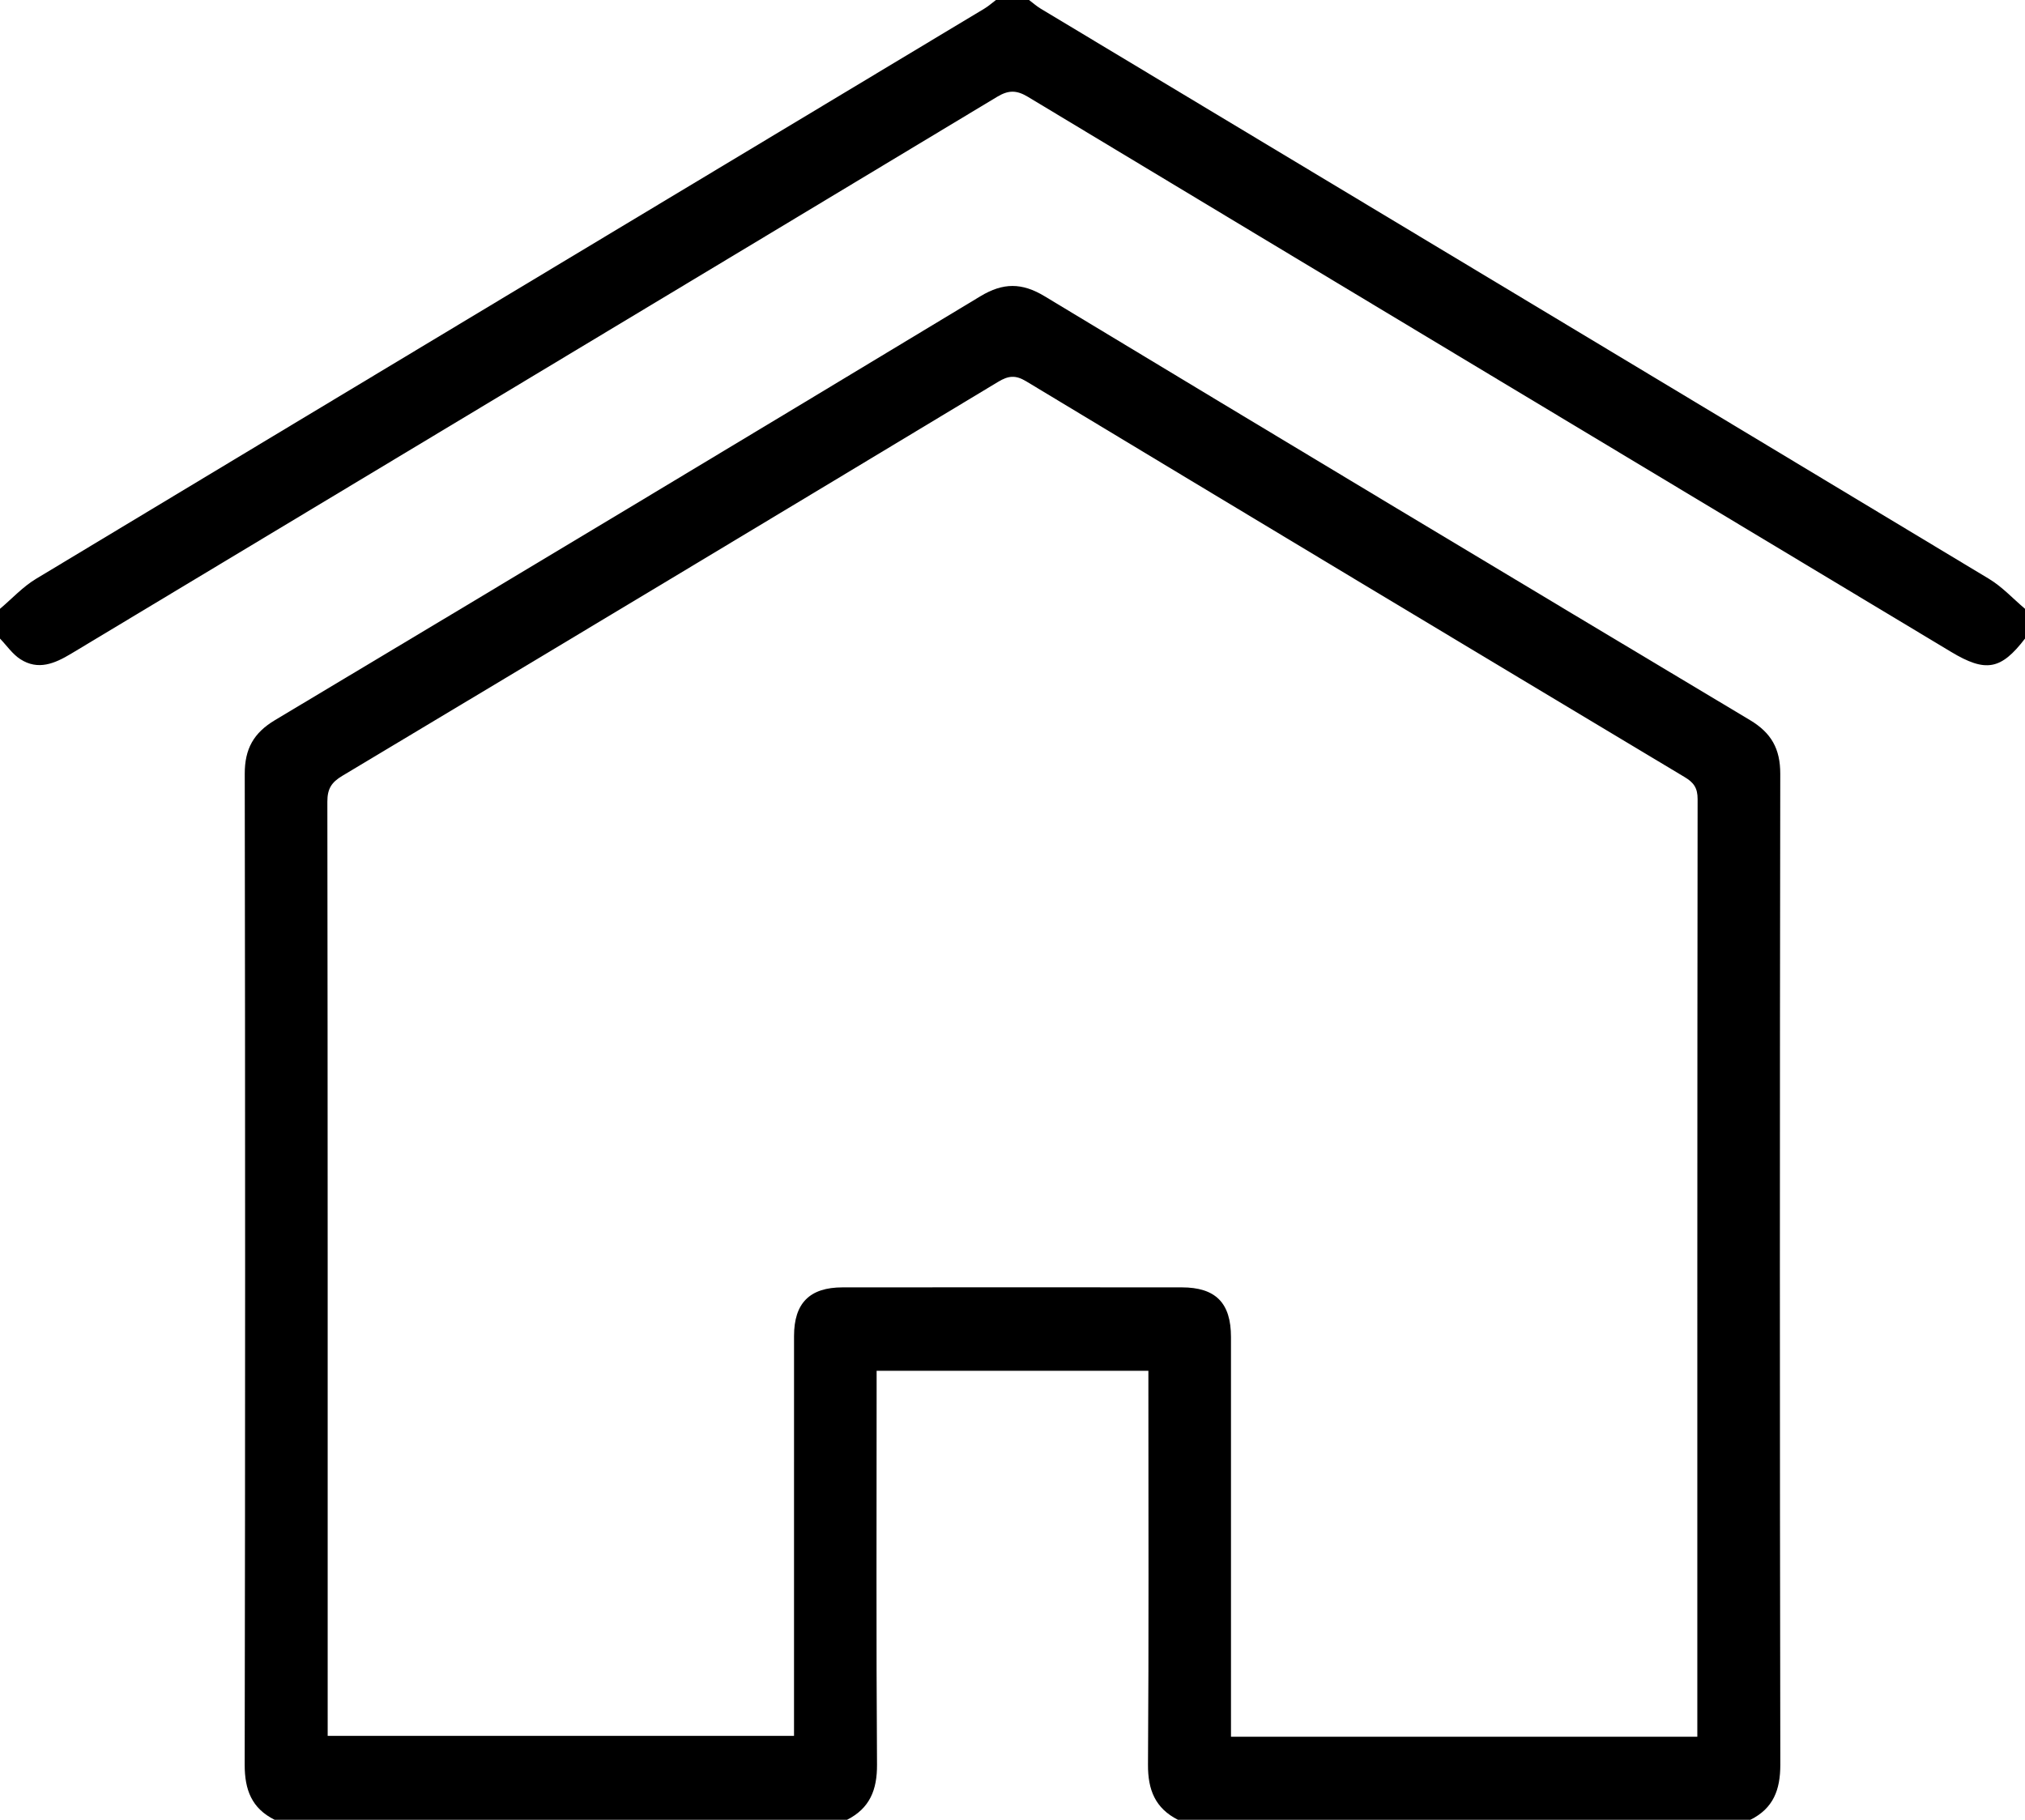 <?xml version="1.0" encoding="iso-8859-1"?>
<!-- Generator: Adobe Illustrator 21.1.0, SVG Export Plug-In . SVG Version: 6.00 Build 0)  -->
<svg version="1.1" id="&#x421;&#x43B;&#x43E;&#x439;_1"
	 xmlns="http://www.w3.org/2000/svg" xmlns:xlink="http://www.w3.org/1999/xlink" x="0px" y="0px" viewBox="0 0 599.683 538.931"
	 style="enable-background:new 0 0 599.683 538.931;" xml:space="preserve">
<g>
	<path d="M81.33,538.931c-6.779-3.379-8.883-8.85-8.869-16.341c0.175-97.808,0.165-195.617,0.018-293.425
		c-0.011-7.374,2.618-12.111,8.961-15.905c69.717-41.706,139.359-83.539,208.905-125.53c6.712-4.052,12.28-4.057,18.996-0.002
		c69.545,41.992,139.187,83.824,208.904,125.531c6.342,3.794,8.972,8.532,8.961,15.906c-0.146,97.808-0.155,195.617,0.017,293.425
		c0.013,7.486-2.078,12.969-8.868,16.341c-56.506,0-113.012,0-169.518,0c-6.73-3.409-8.921-8.875-8.87-16.35
		c0.255-36.876,0.116-73.755,0.116-110.633c0-1.913,0-3.827,0-5.989c-26.99,0-53.489,0-80.48,0c0,2.161,0,4.074,0,5.988
		c0,36.878-0.139,73.757,0.116,110.633c0.052,7.475-2.137,12.943-8.87,16.351C194.342,538.931,137.836,538.931,81.33,538.931z
		 M502.645,514.335c0-1.753,0-3.033,0-4.312c0-91.125-0.021-182.251,0.084-273.376c0.004-3.259-1.116-4.879-3.798-6.486
		c-65.073-39.002-130.107-78.069-195.068-117.255c-3.161-1.907-5.27-1.639-8.27,0.169
		c-64.696,38.995-129.442,77.907-194.254,116.709c-3.198,1.914-4.4,3.852-4.395,7.636c0.122,90.472,0.095,180.944,0.095,271.416
		c0,1.741,0,3.482,0,5.251c46.335,0,92.1,0,138.101,0c0-2.328,0-4.274,0-6.22c0-37.397-0.008-74.795,0.006-112.192
		c0.004-9.758,4.617-14.41,14.374-14.417c33.478-0.026,66.956-0.023,100.434-0.002c10.049,0.006,14.585,4.598,14.587,14.701
		c0.01,37.561,0.004,75.121,0.004,112.682c0,1.878,0,3.756,0,5.697C410.854,514.335,456.394,514.335,502.645,514.335z"/>
	<path d="M304.741,0c1.131,0.85,2.196,1.81,3.402,2.535C401.779,58.819,495.44,115.061,589.024,171.43
		c3.913,2.357,7.122,5.884,10.659,8.867c0,2.94,0,5.879,0,8.819c-7.111,9.286-11.63,10.103-21.899,3.933
		C486.646,138.287,395.497,83.544,304.418,28.684c-3.384-2.039-5.769-2.038-9.152,0c-91.359,55.026-182.795,109.925-274.184,164.9
		c-4.88,2.935-9.781,5.028-15.047,1.641c-2.349-1.511-4.043-4.042-6.034-6.109c0-2.94,0-5.879,0-8.819
		c3.537-2.982,6.745-6.509,10.658-8.866C104.243,115.061,197.904,58.819,291.54,2.535c1.206-0.725,2.271-1.685,3.402-2.535
		C298.209,0,301.475,0,304.741,0z"/>
</g>
</svg>
